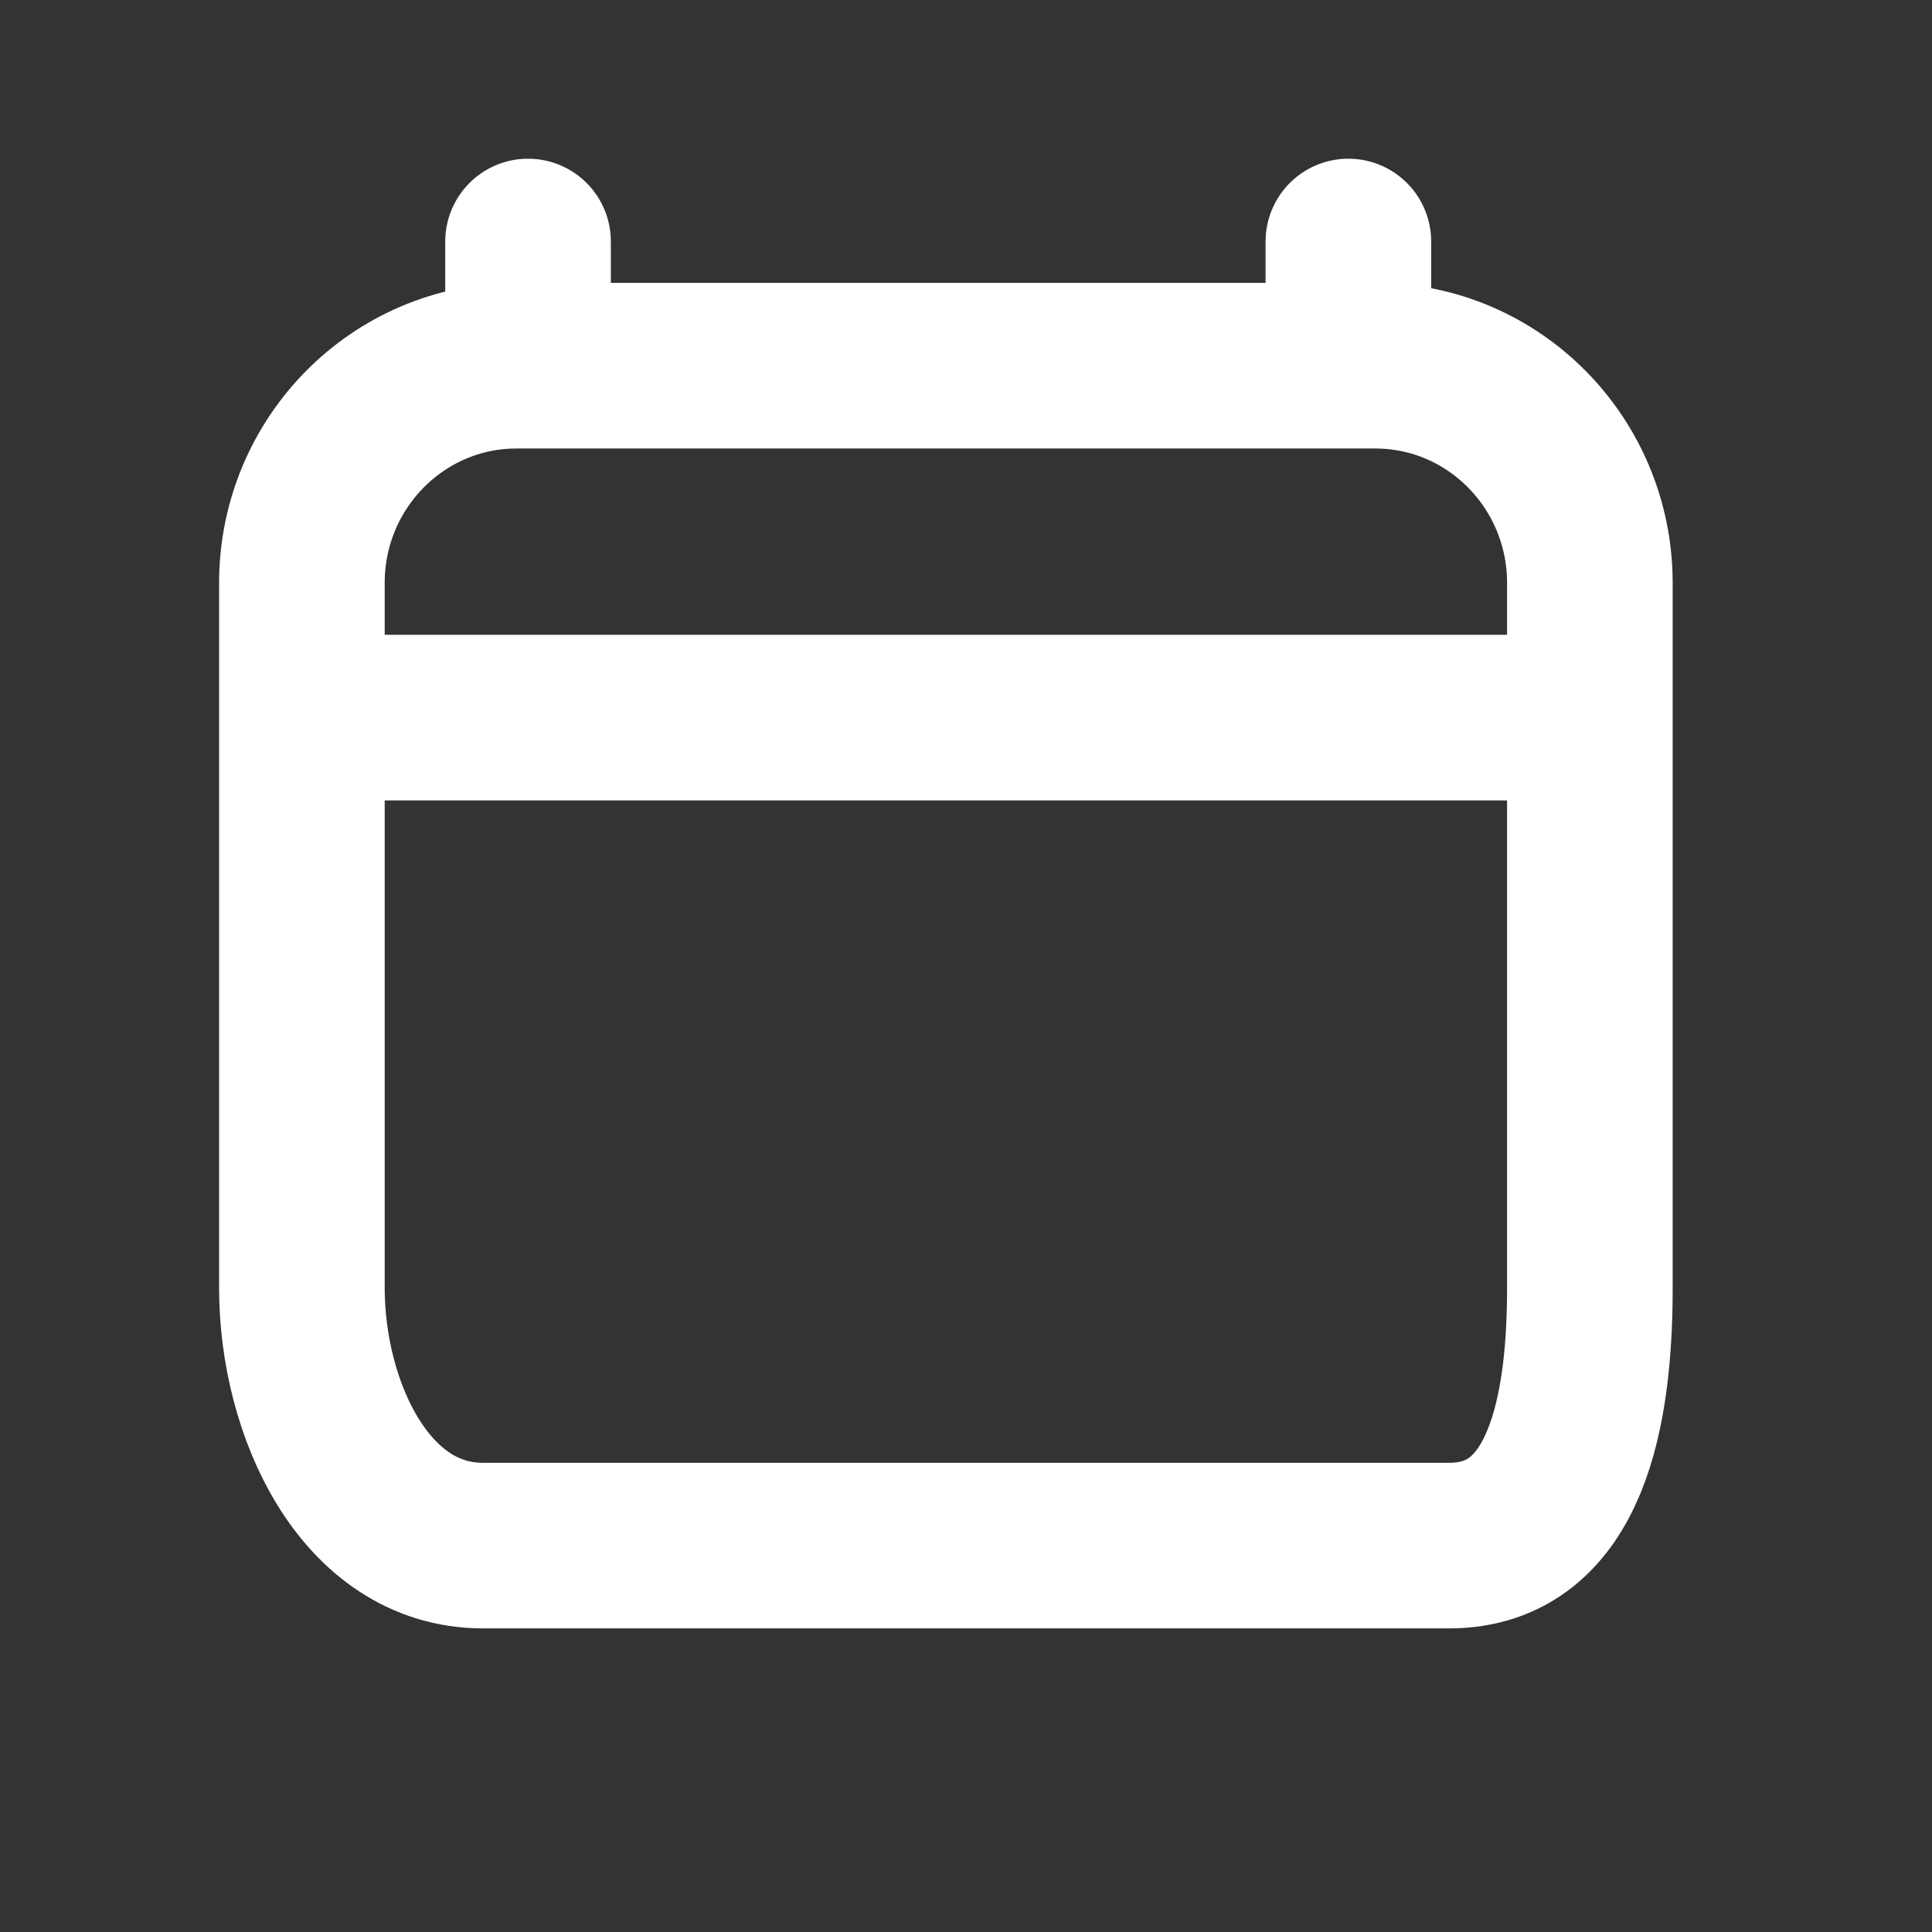 <svg width="35" height="35" viewBox="0 0 35 35" fill="none" xmlns="http://www.w3.org/2000/svg">
<rect x="0" y="0" width="35" height="35" fill="#333333" stroke="none"/>
<path d="M6.927 13H27.344M9.566 4.375V6.625M24.427 4.375V6.625M28.802 10.562V23.333C28.802 25.508 28.398 28 26.25 28H8.75C6.602 28 5.469 25.508 5.469 23.333V10.562C5.469 8.388 7.21 6.625 9.358 6.625H24.913C27.061 6.625 28.802 8.388 28.802 10.562Z" stroke="white" stroke-width="3" stroke-linecap="round" stroke-linejoin="round"/>
</svg>
